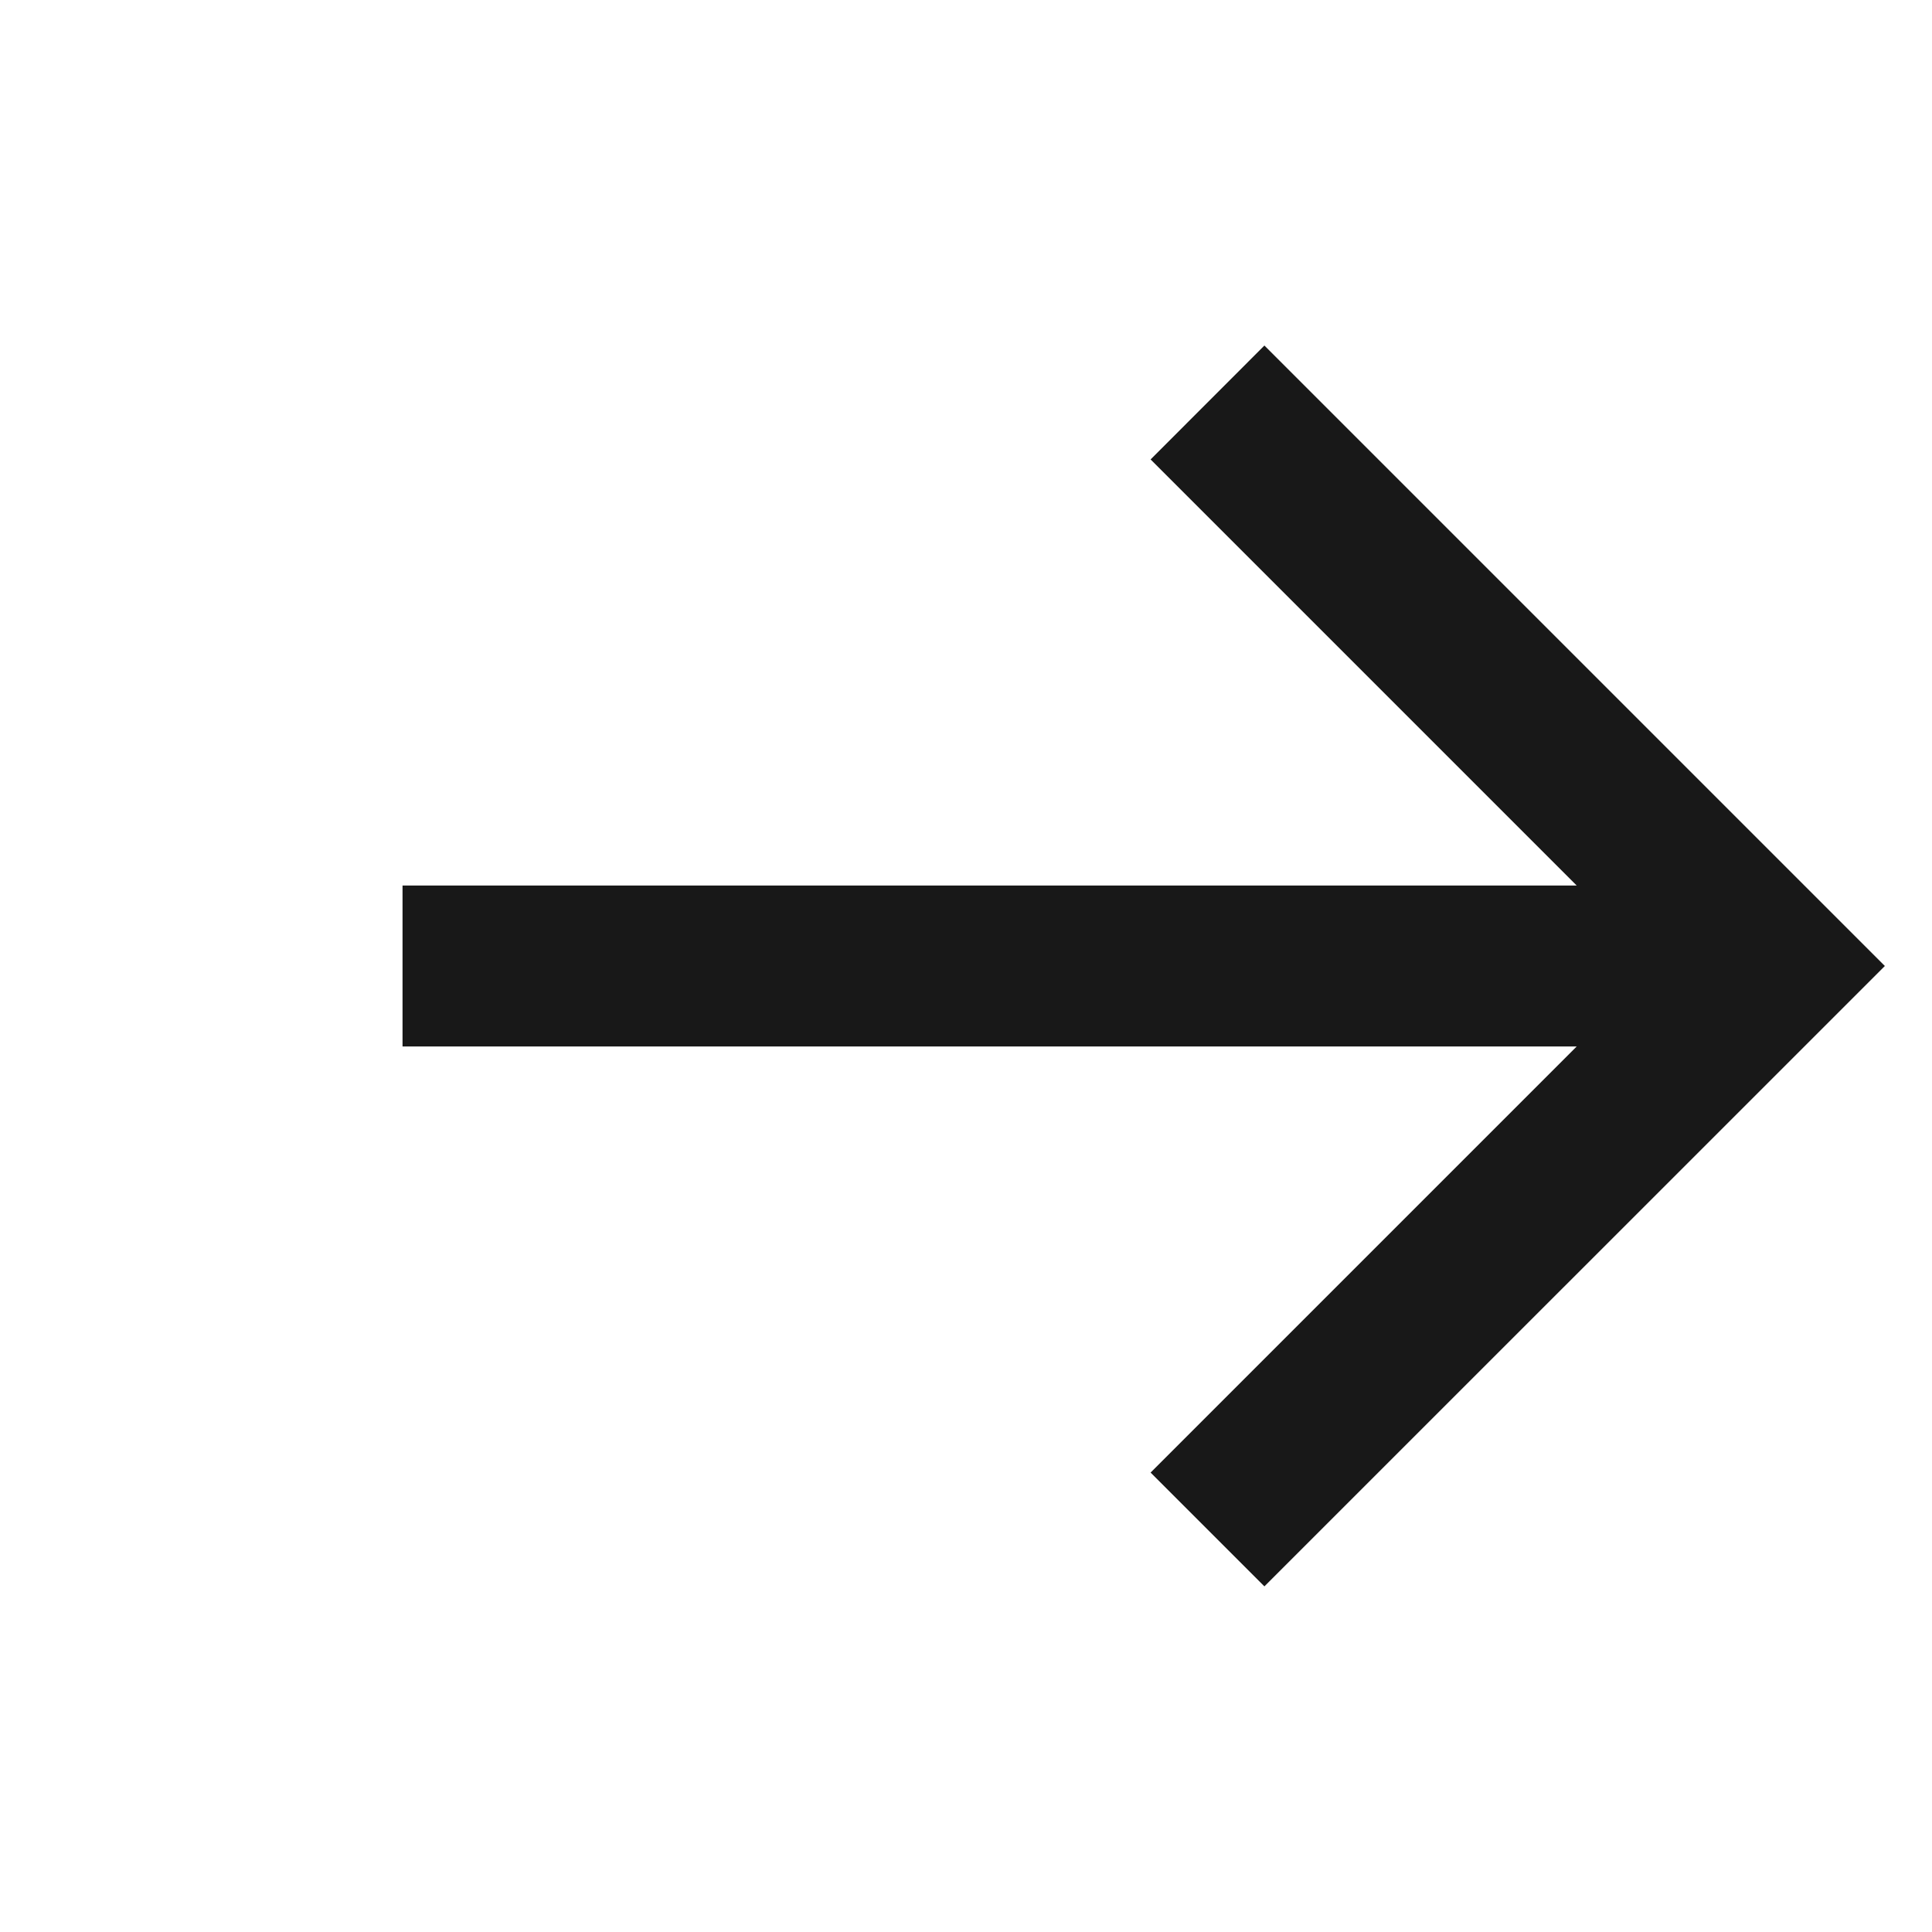 <svg width="20" height="20" viewBox="0 0 20 20" fill="none" xmlns="http://www.w3.org/2000/svg">
<g id="size=20px">
<path id="icon" d="M4.167 10.833H16.322L11.911 15.244L13.089 16.422L19.512 10L13.089 3.577L11.911 4.756L16.322 9.167H4.167V10.833Z" fill="#181818"/>
</g>
</svg>

